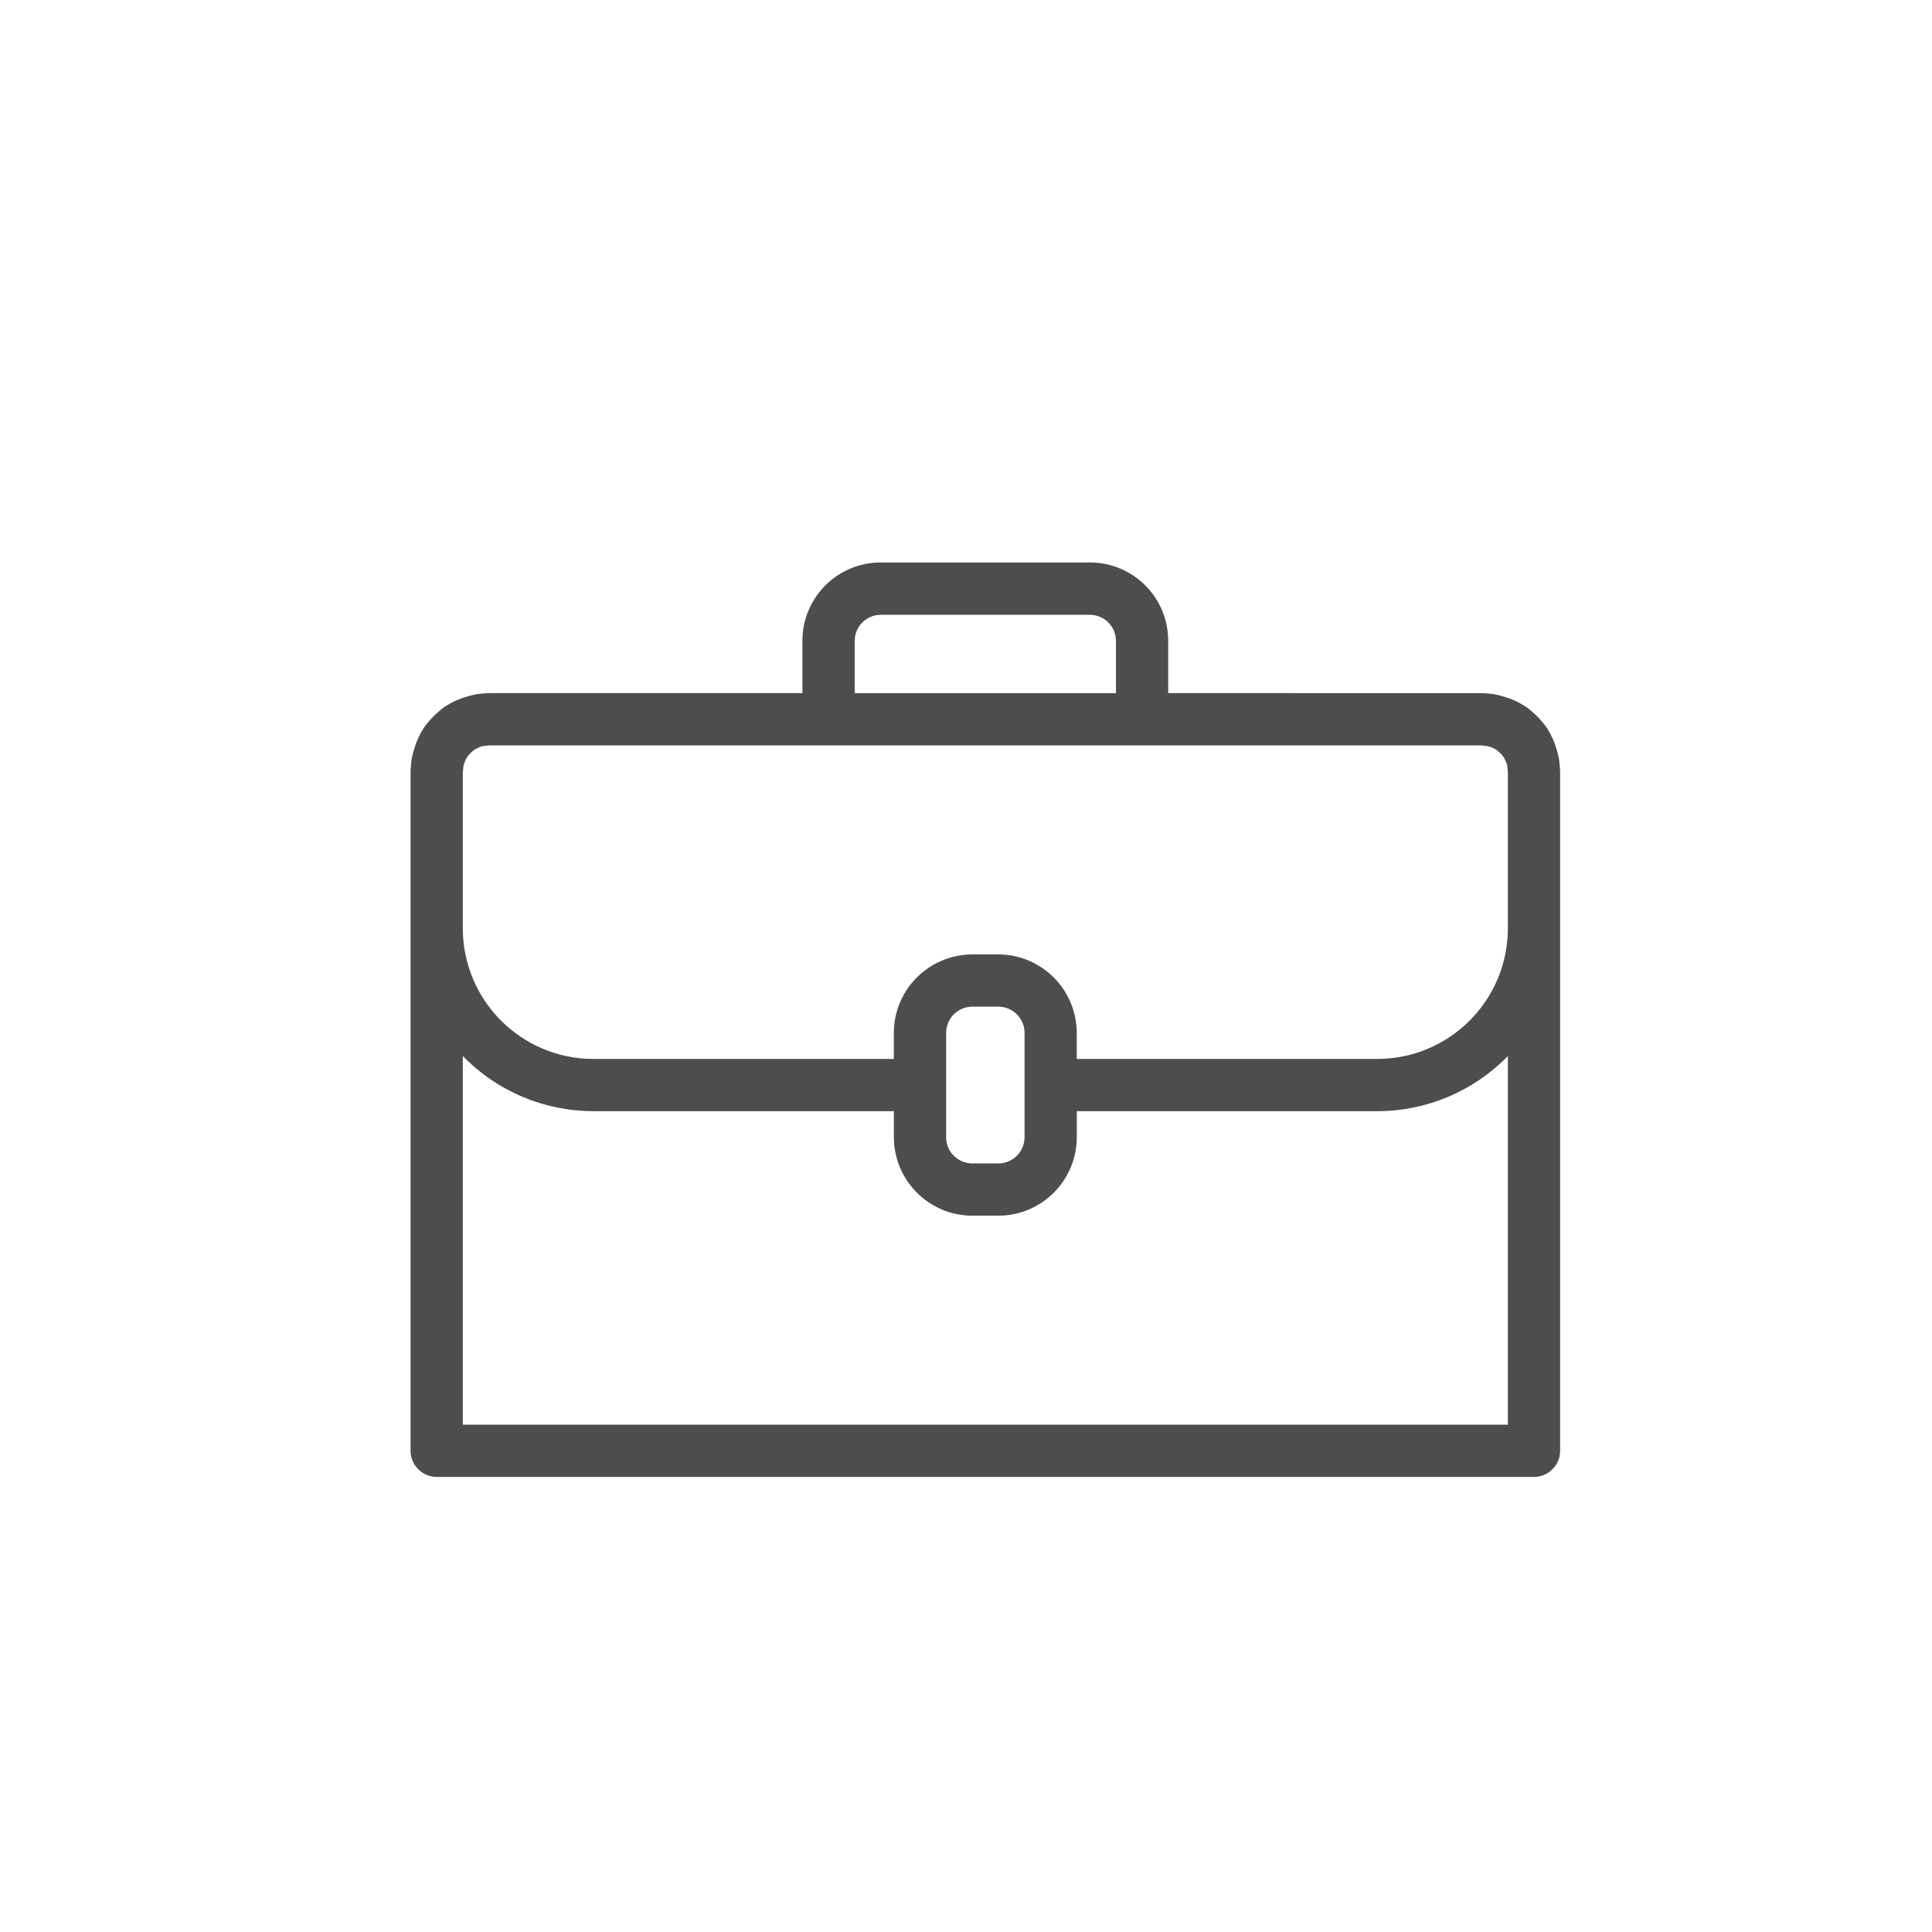 <?xml version="1.0" encoding="utf-8"?>
<!-- Generator: Adobe Illustrator 16.0.0, SVG Export Plug-In . SVG Version: 6.00 Build 0)  -->
<!DOCTYPE svg PUBLIC "-//W3C//DTD SVG 1.1//EN" "http://www.w3.org/Graphics/SVG/1.1/DTD/svg11.dtd">
<svg version="1.1" id="Layer_1" xmlns="http://www.w3.org/2000/svg" xmlns:xlink="http://www.w3.org/1999/xlink" x="0px" y="0px"
	 width="100px" height="100px" viewBox="0 0 100 100" enable-background="new 0 0 100 100" xml:space="preserve">
<title>CV Icons</title>
<path fill="#4D4D4D" d="M80.736,39.718c-0.002-0.095-0.011-0.189-0.027-0.283c0.001-0.088-0.013-0.174-0.04-0.257
	c-0.024-0.128-0.056-0.255-0.096-0.378c-0.11-0.393-0.279-0.767-0.5-1.11c-0.028-0.047-0.06-0.092-0.096-0.134
	c-0.059-0.082-0.122-0.158-0.188-0.231c-0.147-0.176-0.311-0.337-0.487-0.487c-0.082-0.066-0.148-0.135-0.243-0.203l-0.121-0.081
	c-0.343-0.221-0.718-0.391-1.111-0.5c-0.123-0.04-0.25-0.071-0.377-0.096c-0.084-0.027-0.17-0.041-0.257-0.041
	c-0.094-0.018-0.188-0.026-0.284-0.027c-0.071-0.01-0.144-0.015-0.216-0.014H60.466v-2.705c0.002-2.238-1.808-4.054-4.046-4.057
	c-0.005,0-0.008,0-0.012,0H45.59c-2.238-0.002-4.054,1.808-4.057,4.046c0,0.004,0,0.008,0,0.011v2.705H25.306
	c-0.072-0.001-0.145,0.004-0.216,0.014c-0.095,0-0.189,0.01-0.283,0.027c-0.088,0-0.175,0.013-0.257,0.041
	c-0.129,0.023-0.255,0.056-0.378,0.096c-0.394,0.109-0.766,0.279-1.11,0.5c-0.047,0.028-0.092,0.059-0.134,0.095
	c-0.081,0.059-0.157,0.123-0.23,0.189c-0.176,0.149-0.337,0.312-0.487,0.487c-0.066,0.082-0.136,0.148-0.203,0.244l-0.081,0.122
	c-0.221,0.342-0.389,0.717-0.5,1.11c-0.041,0.123-0.072,0.25-0.096,0.378c-0.027,0.083-0.04,0.169-0.04,0.257
	c-0.018,0.094-0.026,0.188-0.026,0.283c-0.011,0.072-0.015,0.144-0.014,0.216v35.159c0.002,0.746,0.607,1.35,1.353,1.352h56.794
	c0.746-0.002,1.352-0.605,1.354-1.352V39.935C80.75,39.862,80.746,39.79,80.736,39.718z M44.239,33.174
	c0.001-0.746,0.606-1.351,1.353-1.353H56.41c0.746,0.002,1.351,0.607,1.353,1.353v2.705H44.239V33.174z M23.955,39.962
	c0-0.041,0.013-0.082,0.013-0.122c0.013-0.059,0.017-0.117,0.015-0.176c0.042-0.173,0.11-0.335,0.203-0.487
	c0.027-0.04,0.067-0.081,0.095-0.122l0.042-0.041l0.041-0.04c0.051-0.053,0.104-0.102,0.162-0.149c0.013,0,0.027-0.014,0.041-0.026
	c0.081-0.041,0.149-0.082,0.216-0.108c0.068-0.036,0.14-0.064,0.215-0.081h0.041c0.045,0.001,0.09-0.003,0.135-0.015
	c0.055,0.002,0.109-0.002,0.163-0.014h51.331c0.041,0,0.082,0.014,0.122,0.014c0.059,0.013,0.117,0.016,0.176,0.015
	c0.174,0.041,0.336,0.11,0.487,0.202c0.041,0.027,0.081,0.068,0.123,0.096l0.04,0.041l0.04,0.041
	c0.054,0.051,0.102,0.104,0.149,0.162c0,0.014,0.014,0.027,0.025,0.041c0.04,0.081,0.083,0.148,0.108,0.216
	c0.037,0.067,0.064,0.141,0.081,0.216v0.04c-0.002,0.045,0.004,0.091,0.015,0.136c-0.002,0.055,0.002,0.109,0.014,0.163v8.086
	c-0.002,3.733-3.028,6.759-6.762,6.761H55.732v-1.353c-0.007-2.237-1.818-4.05-4.058-4.057h-1.353
	c-2.238,0.007-4.05,1.82-4.057,4.057v1.353H30.717c-3.734-0.002-6.76-3.028-6.762-6.761V39.962z M48.972,53.457
	c0.002-0.746,0.606-1.351,1.353-1.352h1.353c0.746,0.001,1.351,0.605,1.353,1.352v5.409c-0.002,0.746-0.606,1.351-1.353,1.353
	h-1.353c-0.747-0.002-1.351-0.606-1.353-1.353V53.457z M78.045,73.741h-54.09v-19.08c1.776,1.824,4.214,2.854,6.762,2.853h15.55
	v1.353c0.007,2.238,1.819,4.052,4.058,4.057h1.353c2.238-0.005,4.05-1.818,4.057-4.057v-1.353h15.551
	c2.547,0.002,4.986-1.028,6.762-2.853v19.08H78.045z"/>
<path fill="#4D4D4D" d="M78.018,39.665v-0.04c-0.017-0.076-0.044-0.148-0.081-0.216C77.979,39.488,78.006,39.575,78.018,39.665z
	 M24.78,38.691c0.081-0.042,0.167-0.069,0.257-0.081h-0.041C24.921,38.626,24.848,38.655,24.78,38.691z"/>
</svg>

